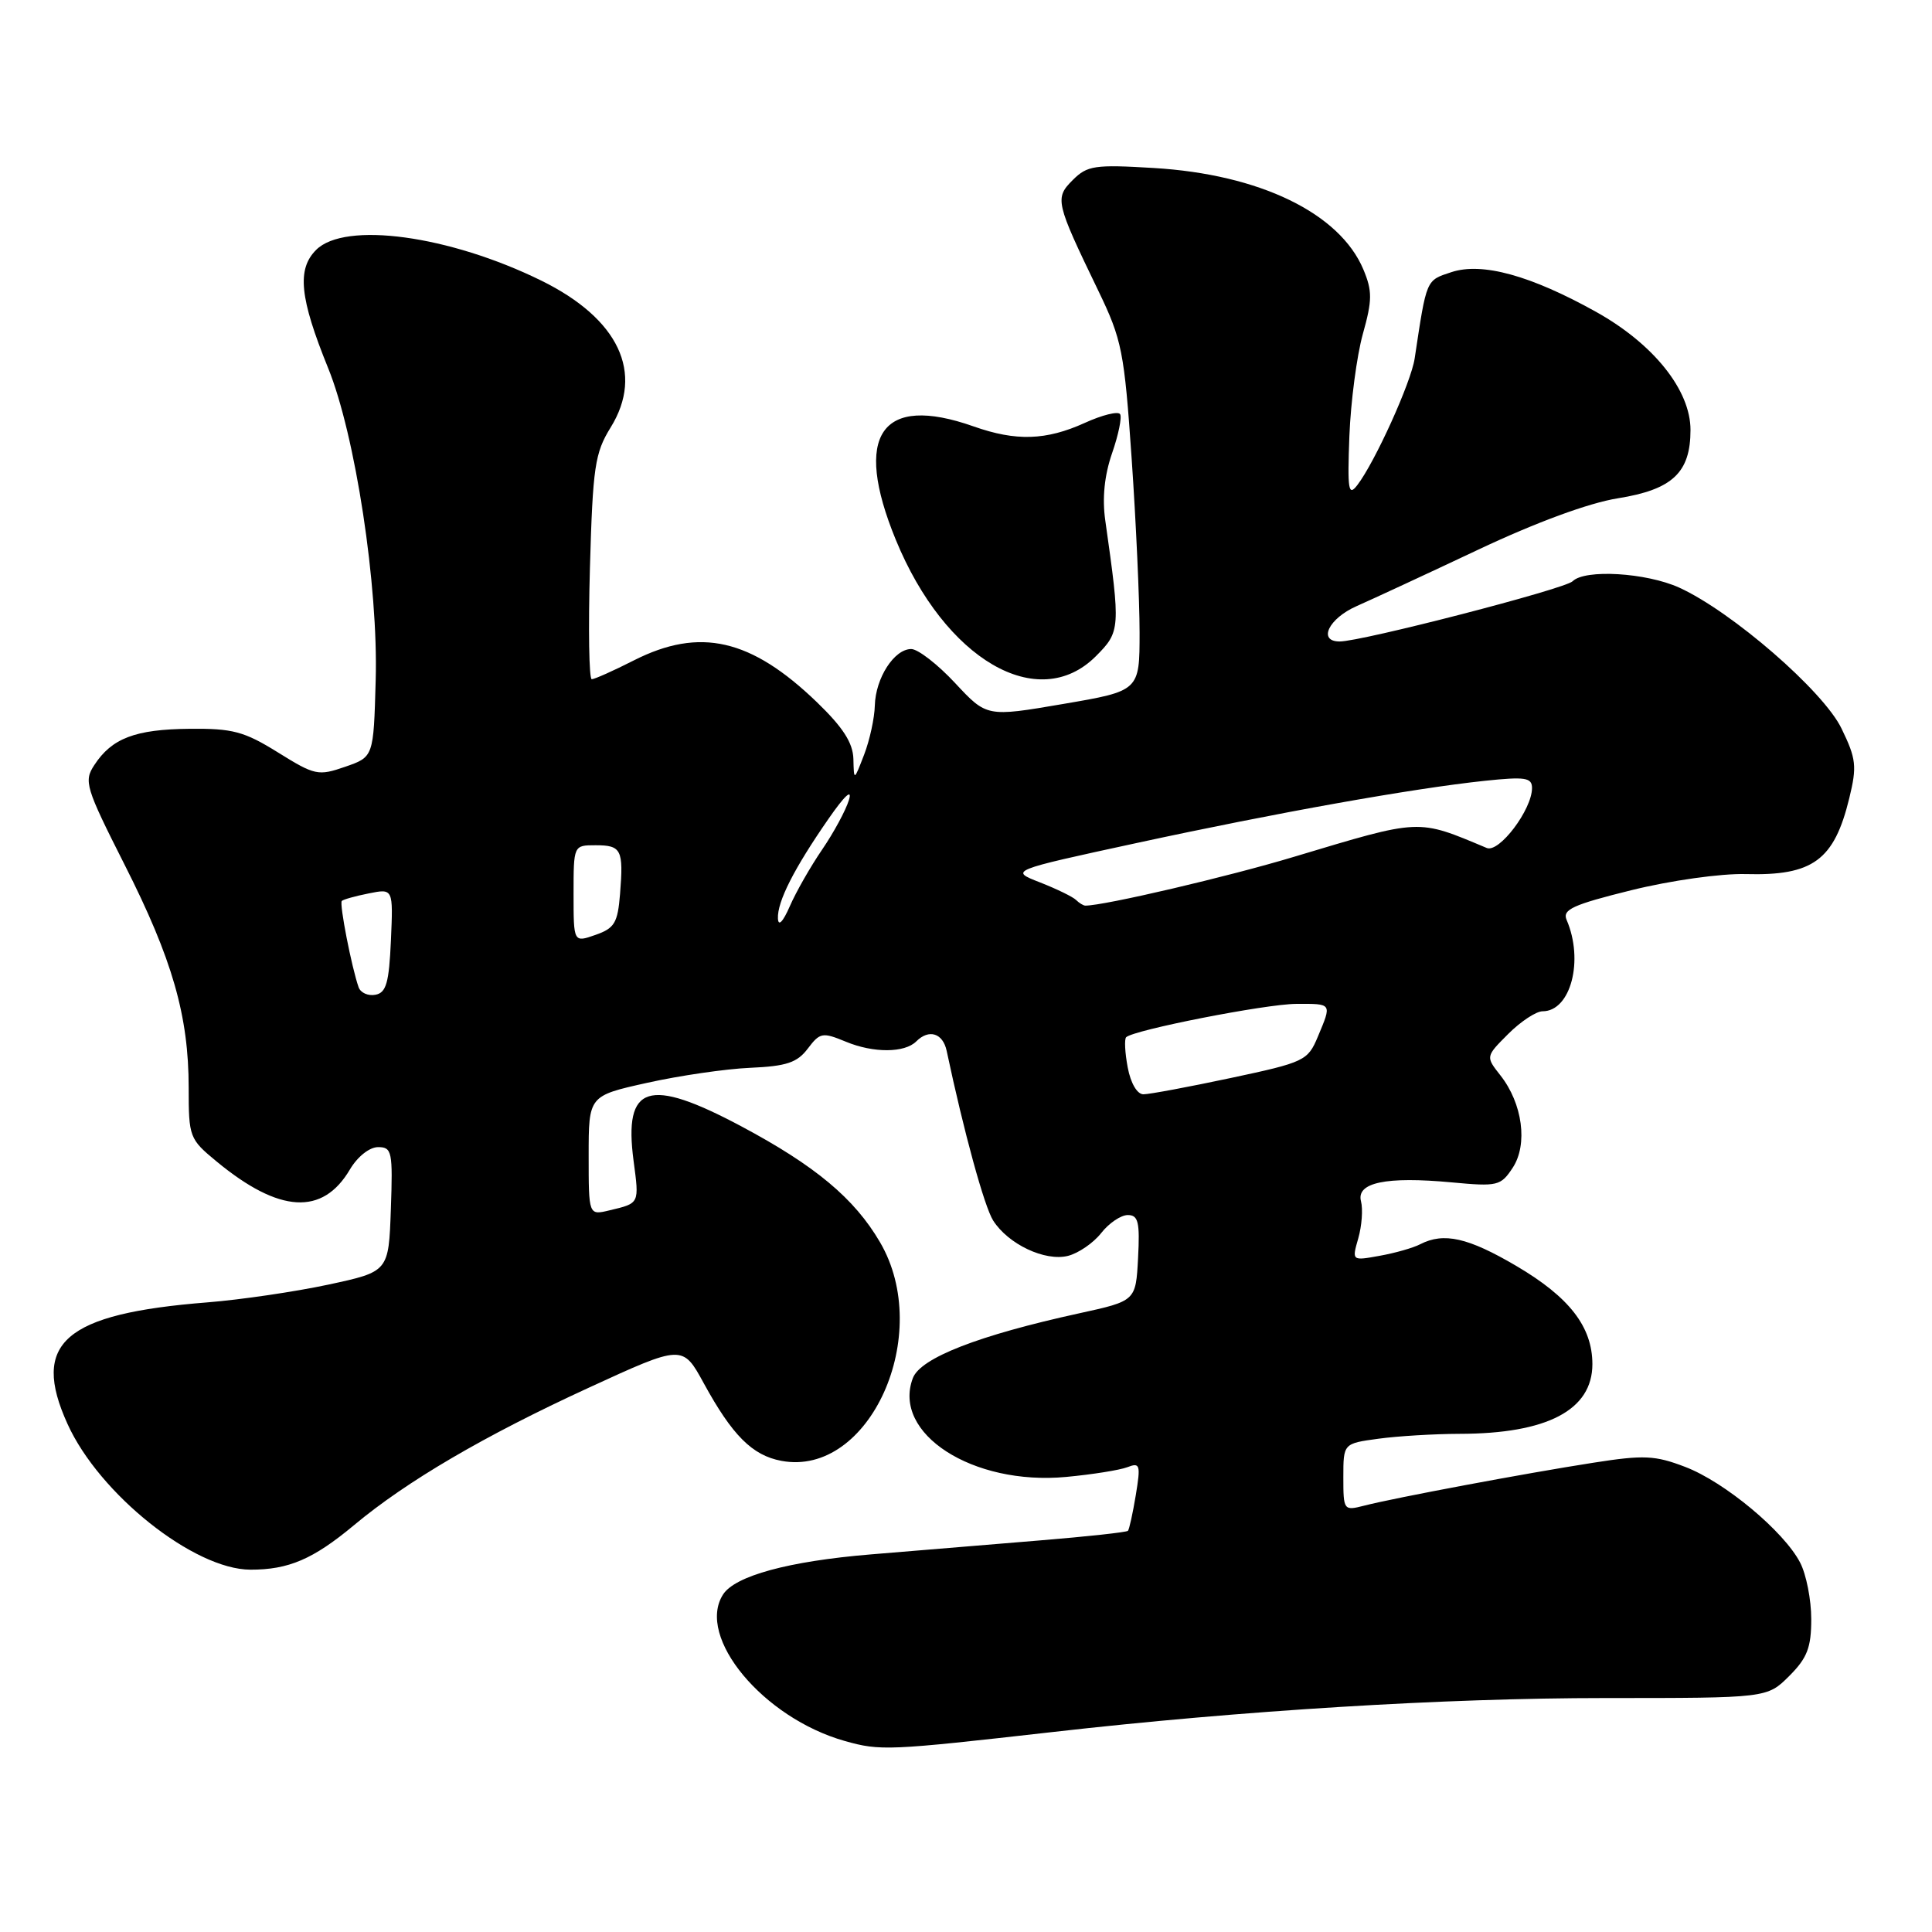 <?xml version="1.0" encoding="UTF-8" standalone="no"?>
<!DOCTYPE svg PUBLIC "-//W3C//DTD SVG 1.1//EN" "http://www.w3.org/Graphics/SVG/1.1/DTD/svg11.dtd" >
<svg xmlns="http://www.w3.org/2000/svg" xmlns:xlink="http://www.w3.org/1999/xlink" version="1.1" viewBox="0 0 256 256">
 <g >
 <path fill="currentColor"
d=" M 139.50 229.50 C 164.55 226.65 191.40 225.00 212.68 225.00 C 234.15 225.00 234.15 225.00 237.08 222.08 C 239.47 219.69 240.00 218.31 240.00 214.53 C 240.00 211.98 239.34 208.62 238.53 207.06 C 236.39 202.92 228.52 196.36 223.29 194.37 C 219.30 192.84 217.82 192.77 211.12 193.82 C 202.18 195.21 184.69 198.49 180.75 199.51 C 178.05 200.20 178.00 200.13 178.00 195.74 C 178.00 191.27 178.00 191.27 182.64 190.64 C 185.19 190.29 190.03 190.00 193.39 189.99 C 205.01 189.98 211.00 186.84 211.00 180.75 C 210.99 175.80 207.95 171.88 200.93 167.75 C 194.52 163.98 191.31 163.26 188.18 164.87 C 187.26 165.35 184.84 166.04 182.81 166.40 C 179.12 167.07 179.12 167.07 179.98 164.08 C 180.45 162.43 180.61 160.23 180.34 159.18 C 179.69 156.69 183.66 155.86 192.35 156.67 C 198.45 157.24 198.86 157.14 200.45 154.72 C 202.47 151.63 201.75 146.22 198.81 142.49 C 196.85 140.00 196.85 140.00 199.85 137.00 C 201.50 135.35 203.55 134.00 204.40 134.00 C 208.13 134.00 209.90 127.25 207.58 121.88 C 207.00 120.52 208.43 119.87 216.19 117.95 C 221.41 116.66 228.05 115.73 231.33 115.82 C 240.21 116.06 243.04 113.99 245.04 105.76 C 246.07 101.54 245.96 100.54 244.01 96.53 C 241.61 91.56 229.48 81.04 222.50 77.86 C 218.13 75.88 210.01 75.39 208.38 77.02 C 207.36 78.04 180.42 85.00 177.51 85.00 C 174.58 85.00 176.05 81.95 179.75 80.32 C 181.81 79.41 189.06 76.05 195.86 72.84 C 203.55 69.21 210.54 66.64 214.36 66.03 C 221.61 64.87 224.00 62.63 224.00 56.97 C 224.00 51.69 219.11 45.58 211.50 41.33 C 202.82 36.49 196.38 34.72 192.32 36.06 C 188.93 37.18 189.05 36.89 187.45 47.50 C 186.98 50.66 182.18 61.25 179.85 64.28 C 178.67 65.82 178.53 64.95 178.80 57.78 C 178.98 53.23 179.78 47.15 180.58 44.27 C 181.84 39.78 181.85 38.57 180.66 35.72 C 177.53 28.25 166.93 23.10 152.88 22.26 C 145.06 21.79 144.07 21.93 142.15 23.85 C 139.74 26.26 139.85 26.76 145.52 38.50 C 148.67 45.02 148.97 46.55 149.95 60.77 C 150.53 69.17 151.00 79.53 151.00 83.80 C 151.00 91.55 151.00 91.55 140.87 93.28 C 130.75 95.01 130.75 95.01 126.55 90.50 C 124.25 88.03 121.63 86.00 120.74 86.00 C 118.49 86.00 116.02 89.84 115.92 93.47 C 115.88 95.14 115.24 98.08 114.50 100.00 C 113.15 103.50 113.15 103.50 113.08 100.57 C 113.02 98.43 111.71 96.39 108.24 93.04 C 99.51 84.63 92.73 83.08 84.00 87.50 C 81.29 88.88 78.77 90.00 78.41 90.00 C 78.05 90.00 77.94 83.34 78.17 75.20 C 78.55 61.87 78.82 60.02 80.92 56.63 C 85.38 49.41 81.99 42.24 71.74 37.19 C 59.55 31.19 45.70 29.30 41.89 33.11 C 39.32 35.68 39.71 39.48 43.47 48.75 C 47.08 57.61 50.14 77.67 49.78 90.15 C 49.50 100.30 49.50 100.30 45.74 101.60 C 42.17 102.84 41.71 102.74 36.83 99.70 C 32.34 96.91 30.82 96.51 25.09 96.57 C 17.92 96.64 14.82 97.82 12.50 101.37 C 11.08 103.52 11.33 104.33 16.51 114.58 C 22.85 127.10 25.00 134.60 25.00 144.14 C 25.00 150.67 25.10 150.94 28.71 153.91 C 37.01 160.76 42.74 161.10 46.36 154.97 C 47.37 153.26 48.96 152.00 50.10 152.00 C 51.94 152.00 52.06 152.59 51.79 160.25 C 51.50 168.50 51.50 168.50 43.50 170.22 C 39.10 171.16 31.90 172.22 27.50 172.57 C 8.51 174.07 4.06 177.93 8.95 188.69 C 13.16 197.98 25.71 207.97 33.18 207.99 C 38.24 208.00 41.50 206.60 46.90 202.10 C 53.89 196.26 64.18 190.24 77.97 183.90 C 90.45 178.16 90.45 178.16 93.26 183.30 C 97.03 190.19 99.68 192.85 103.54 193.57 C 115.22 195.76 123.76 176.81 116.60 164.59 C 113.21 158.79 108.01 154.46 98.24 149.25 C 85.89 142.67 82.62 143.71 83.95 153.80 C 84.71 159.54 84.77 159.42 80.75 160.38 C 78.00 161.04 78.00 161.04 78.00 153.12 C 78.00 145.20 78.00 145.20 85.75 143.48 C 90.01 142.53 96.16 141.63 99.41 141.49 C 104.22 141.28 105.64 140.80 107.04 138.94 C 108.65 136.81 108.98 136.75 112.08 138.03 C 115.73 139.55 119.87 139.53 121.41 137.99 C 123.09 136.31 124.94 136.89 125.44 139.25 C 127.73 150.05 130.43 159.88 131.60 161.73 C 133.60 164.87 138.47 167.17 141.51 166.41 C 142.90 166.06 144.88 164.70 145.91 163.39 C 146.94 162.07 148.53 161.00 149.44 161.00 C 150.83 161.00 151.05 161.94 150.80 166.69 C 150.50 172.38 150.50 172.38 143.00 174.02 C 129.65 176.94 121.98 179.93 120.96 182.60 C 118.17 189.95 128.88 196.86 141.28 195.70 C 144.71 195.38 148.36 194.80 149.38 194.41 C 151.06 193.76 151.16 194.08 150.50 198.10 C 150.10 200.52 149.63 202.65 149.46 202.84 C 149.29 203.03 144.06 203.60 137.83 204.11 C 131.60 204.63 121.48 205.46 115.34 205.97 C 104.50 206.87 97.38 208.81 95.80 211.29 C 92.22 216.93 101.13 227.64 111.94 230.69 C 116.65 232.02 117.69 231.97 139.50 229.50 Z  M 145.20 86.96 C 148.46 83.69 148.49 83.32 146.46 69.00 C 146.03 66.02 146.34 63.00 147.35 60.07 C 148.20 57.63 148.68 55.29 148.42 54.88 C 148.17 54.46 146.05 54.98 143.73 56.04 C 138.61 58.36 134.63 58.49 129.00 56.50 C 116.73 52.17 112.99 57.63 118.70 71.53 C 125.22 87.41 137.56 94.59 145.20 86.96 Z  M 149.43 141.45 C 149.06 139.50 148.97 137.70 149.22 137.44 C 150.19 136.48 167.69 133.04 171.75 133.02 C 176.56 133.00 176.49 132.90 174.62 137.37 C 173.29 140.55 172.86 140.76 163.08 142.84 C 157.49 144.03 152.29 145.00 151.51 145.00 C 150.68 145.00 149.82 143.53 149.43 141.45 Z  M 47.52 130.82 C 46.60 128.22 44.94 119.73 45.29 119.38 C 45.49 119.18 47.10 118.73 48.87 118.38 C 52.10 117.73 52.10 117.73 51.80 124.60 C 51.55 130.22 51.18 131.54 49.75 131.81 C 48.78 132.00 47.78 131.55 47.52 130.82 Z  M 76.00 118.45 C 76.00 112.00 76.00 112.00 78.92 112.00 C 82.34 112.00 82.63 112.58 82.16 118.45 C 81.85 122.29 81.43 123.00 78.90 123.88 C 76.00 124.90 76.00 124.90 76.00 118.45 Z  M 103.08 121.70 C 102.98 119.48 105.22 115.07 109.78 108.50 C 111.93 105.40 112.96 104.45 112.49 106.00 C 112.07 107.38 110.47 110.33 108.94 112.57 C 107.41 114.81 105.48 118.18 104.66 120.07 C 103.74 122.17 103.13 122.80 103.08 121.70 Z  M 142.58 119.25 C 142.17 118.84 140.02 117.79 137.80 116.92 C 133.77 115.35 133.77 115.35 150.63 111.70 C 169.21 107.68 187.13 104.48 196.75 103.46 C 202.10 102.90 203.00 103.03 203.00 104.42 C 203.00 107.28 198.64 113.05 197.00 112.36 C 187.74 108.48 188.39 108.45 171.50 113.52 C 162.72 116.17 146.33 120.00 143.82 120.00 C 143.55 120.00 143.00 119.66 142.58 119.25 Z "/>
</g>
</svg>